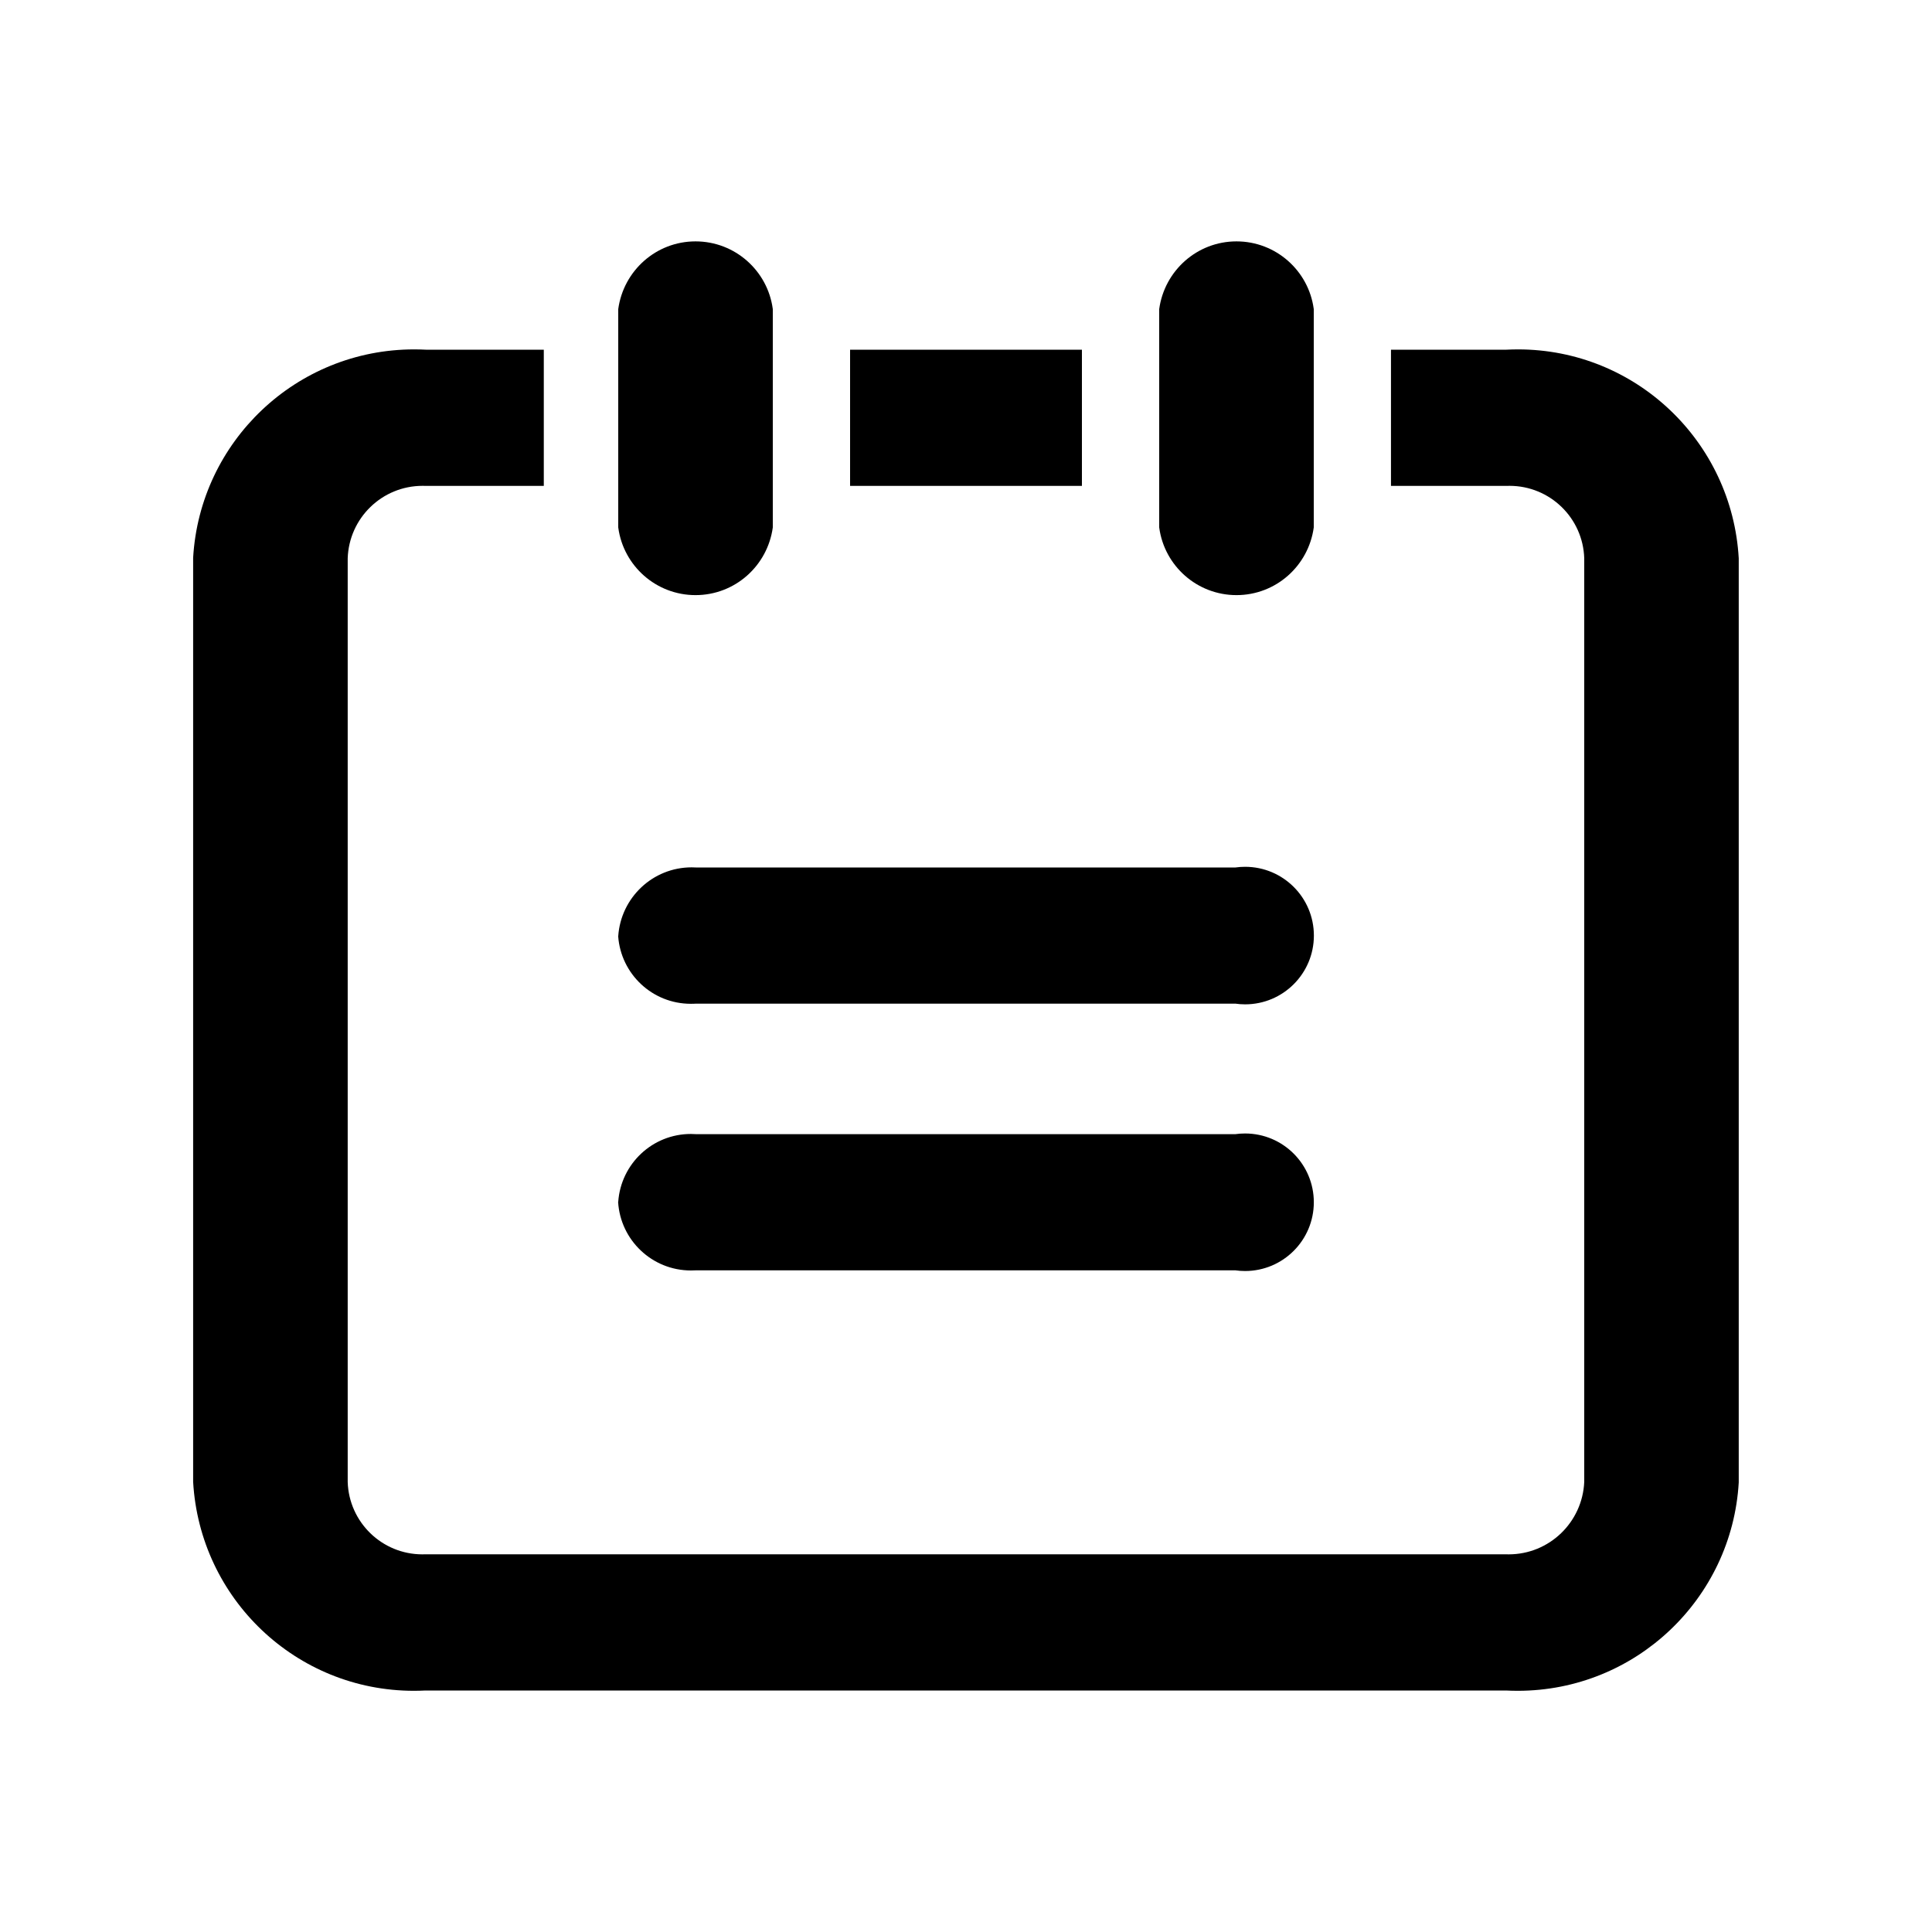 <!-- Generated by IcoMoon.io -->
<svg version="1.1" xmlns="http://www.w3.org/2000/svg" width="32" height="32" viewBox="0 0 32 32">
<title>rq</title>
<path d="M14.080 8.048h3.84v-2.256h-3.84v2.256zM23.040 8.048h1.92c0.013 0 0.027-0.001 0.042-0.001 0.671 0 1.217 0.533 1.238 1.199v15.298c-0.029 0.669-0.578 1.201-1.252 1.201-0.016 0-0.031 0-0.047-0.001h-17.902c-0.013 0-0.027 0.001-0.042 0.001-0.671 0-1.217-0.533-1.238-1.199v-15.298c0.022-0.668 0.569-1.201 1.241-1.201 0.019 0 0.039 0 0.058 0.001h1.949v-2.256h-1.952c-0.058-0.003-0.126-0.005-0.195-0.005-1.953 0-3.549 1.526-3.661 3.451v15.306c0.11 1.934 1.705 3.461 3.657 3.461 0.064 0 0.128-0.002 0.192-0.005h17.895c0.058 0.003 0.126 0.005 0.195 0.005 1.953 0 3.549-1.526 3.661-3.451v-15.306c-0.11-1.934-1.705-3.461-3.657-3.461-0.064 0-0.128 0.002-0.192 0.005h-1.911v2.256zM10.24 5.12c0.087-0.636 0.627-1.122 1.28-1.122s1.193 0.485 1.279 1.115l0.001 0.007v3.616c-0.087 0.636-0.627 1.121-1.28 1.121s-1.193-0.485-1.279-1.115l-0.001-0.007v-3.616zM19.2 5.12c0.087-0.636 0.627-1.122 1.28-1.122s1.193 0.485 1.279 1.115l0.001 0.007v3.616c-0.087 0.636-0.627 1.121-1.28 1.121s-1.193-0.485-1.279-1.115l-0.001-0.007v-3.616zM10.24 15.504c0.044-0.637 0.572-1.138 1.216-1.138 0.022 0 0.045 0.001 0.067 0.002h8.941c0.048-0.007 0.103-0.011 0.159-0.011 0.629 0 1.139 0.51 1.139 1.139s-0.51 1.139-1.139 1.139c-0.056 0-0.111-0.004-0.166-0.012l0.006 0.001h-8.944c-0.023 0.002-0.050 0.002-0.077 0.002-0.637 0-1.158-0.493-1.203-1.119v-0.004zM10.24 19.904c0.045-0.629 0.567-1.122 1.203-1.122 0.027 0 0.054 0.001 0.080 0.003h8.94c0.048-0.007 0.103-0.011 0.159-0.011 0.629 0 1.139 0.51 1.139 1.139s-0.51 1.139-1.139 1.139c-0.056 0-0.111-0.004-0.166-0.012l0.006 0.001h-8.944c-0.022 0.001-0.048 0.002-0.074 0.002-0.643 0-1.168-0.502-1.206-1.135v-0.003z"></path>
</svg>
